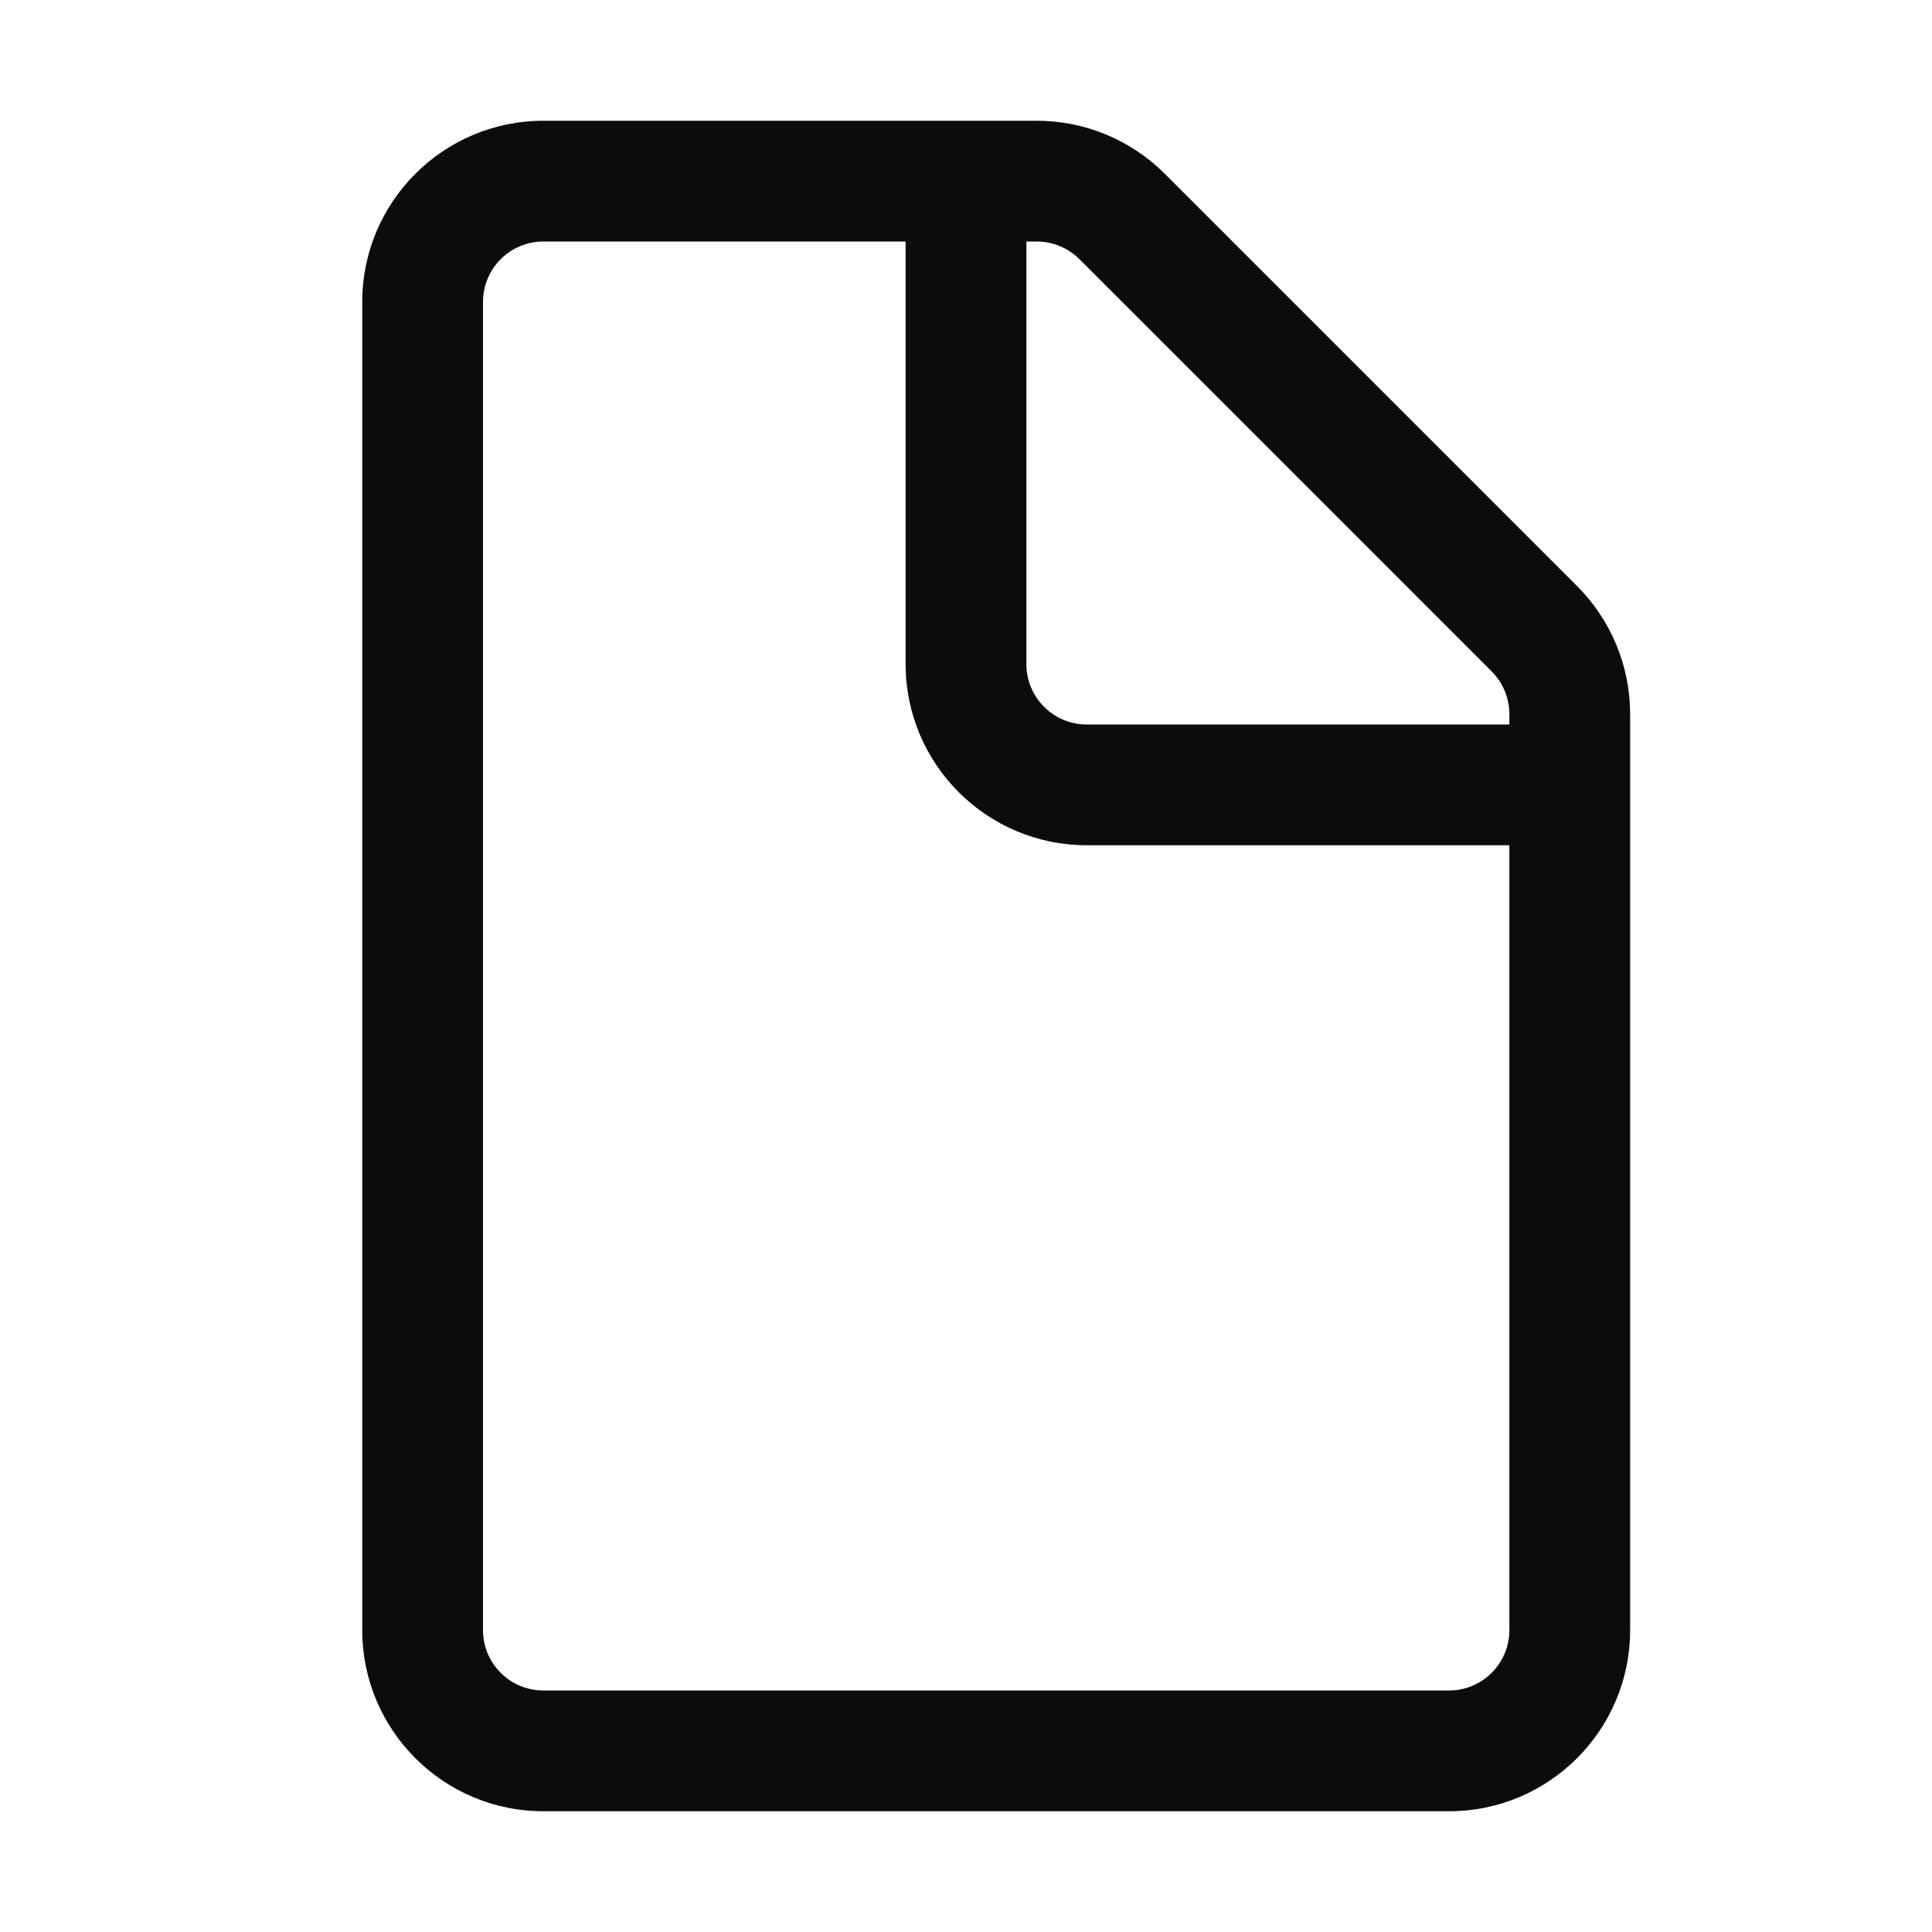 <svg width="16" height="16" viewBox="0 0 16 16" fill="none" xmlns="http://www.w3.org/2000/svg">
<path fill-rule="evenodd" clip-rule="evenodd" d="M4 2.5C4 2.224 4.224 2 4.5 2H7.5V5.5C7.5 6.328 8.172 7 9 7H12.5L12.5 13.5C12.5 13.776 12.276 14 12 14H4.5C4.224 14 4 13.776 4 13.5L4 2.5ZM12.5 6L12.5 5.914C12.5 5.782 12.447 5.654 12.354 5.561L8.939 2.146C8.846 2.053 8.718 2 8.586 2H8.5V5.5C8.5 5.776 8.724 6 9 6H12.5ZM4.5 1C3.672 1 3 1.672 3 2.5L3 13.5C3 14.328 3.672 15 4.5 15H12C12.828 15 13.5 14.328 13.5 13.5V5.914C13.5 5.516 13.342 5.135 13.061 4.854L9.646 1.439C9.365 1.158 8.984 1 8.586 1H4.5Z" fill="#0C0C0C"/>
</svg>
